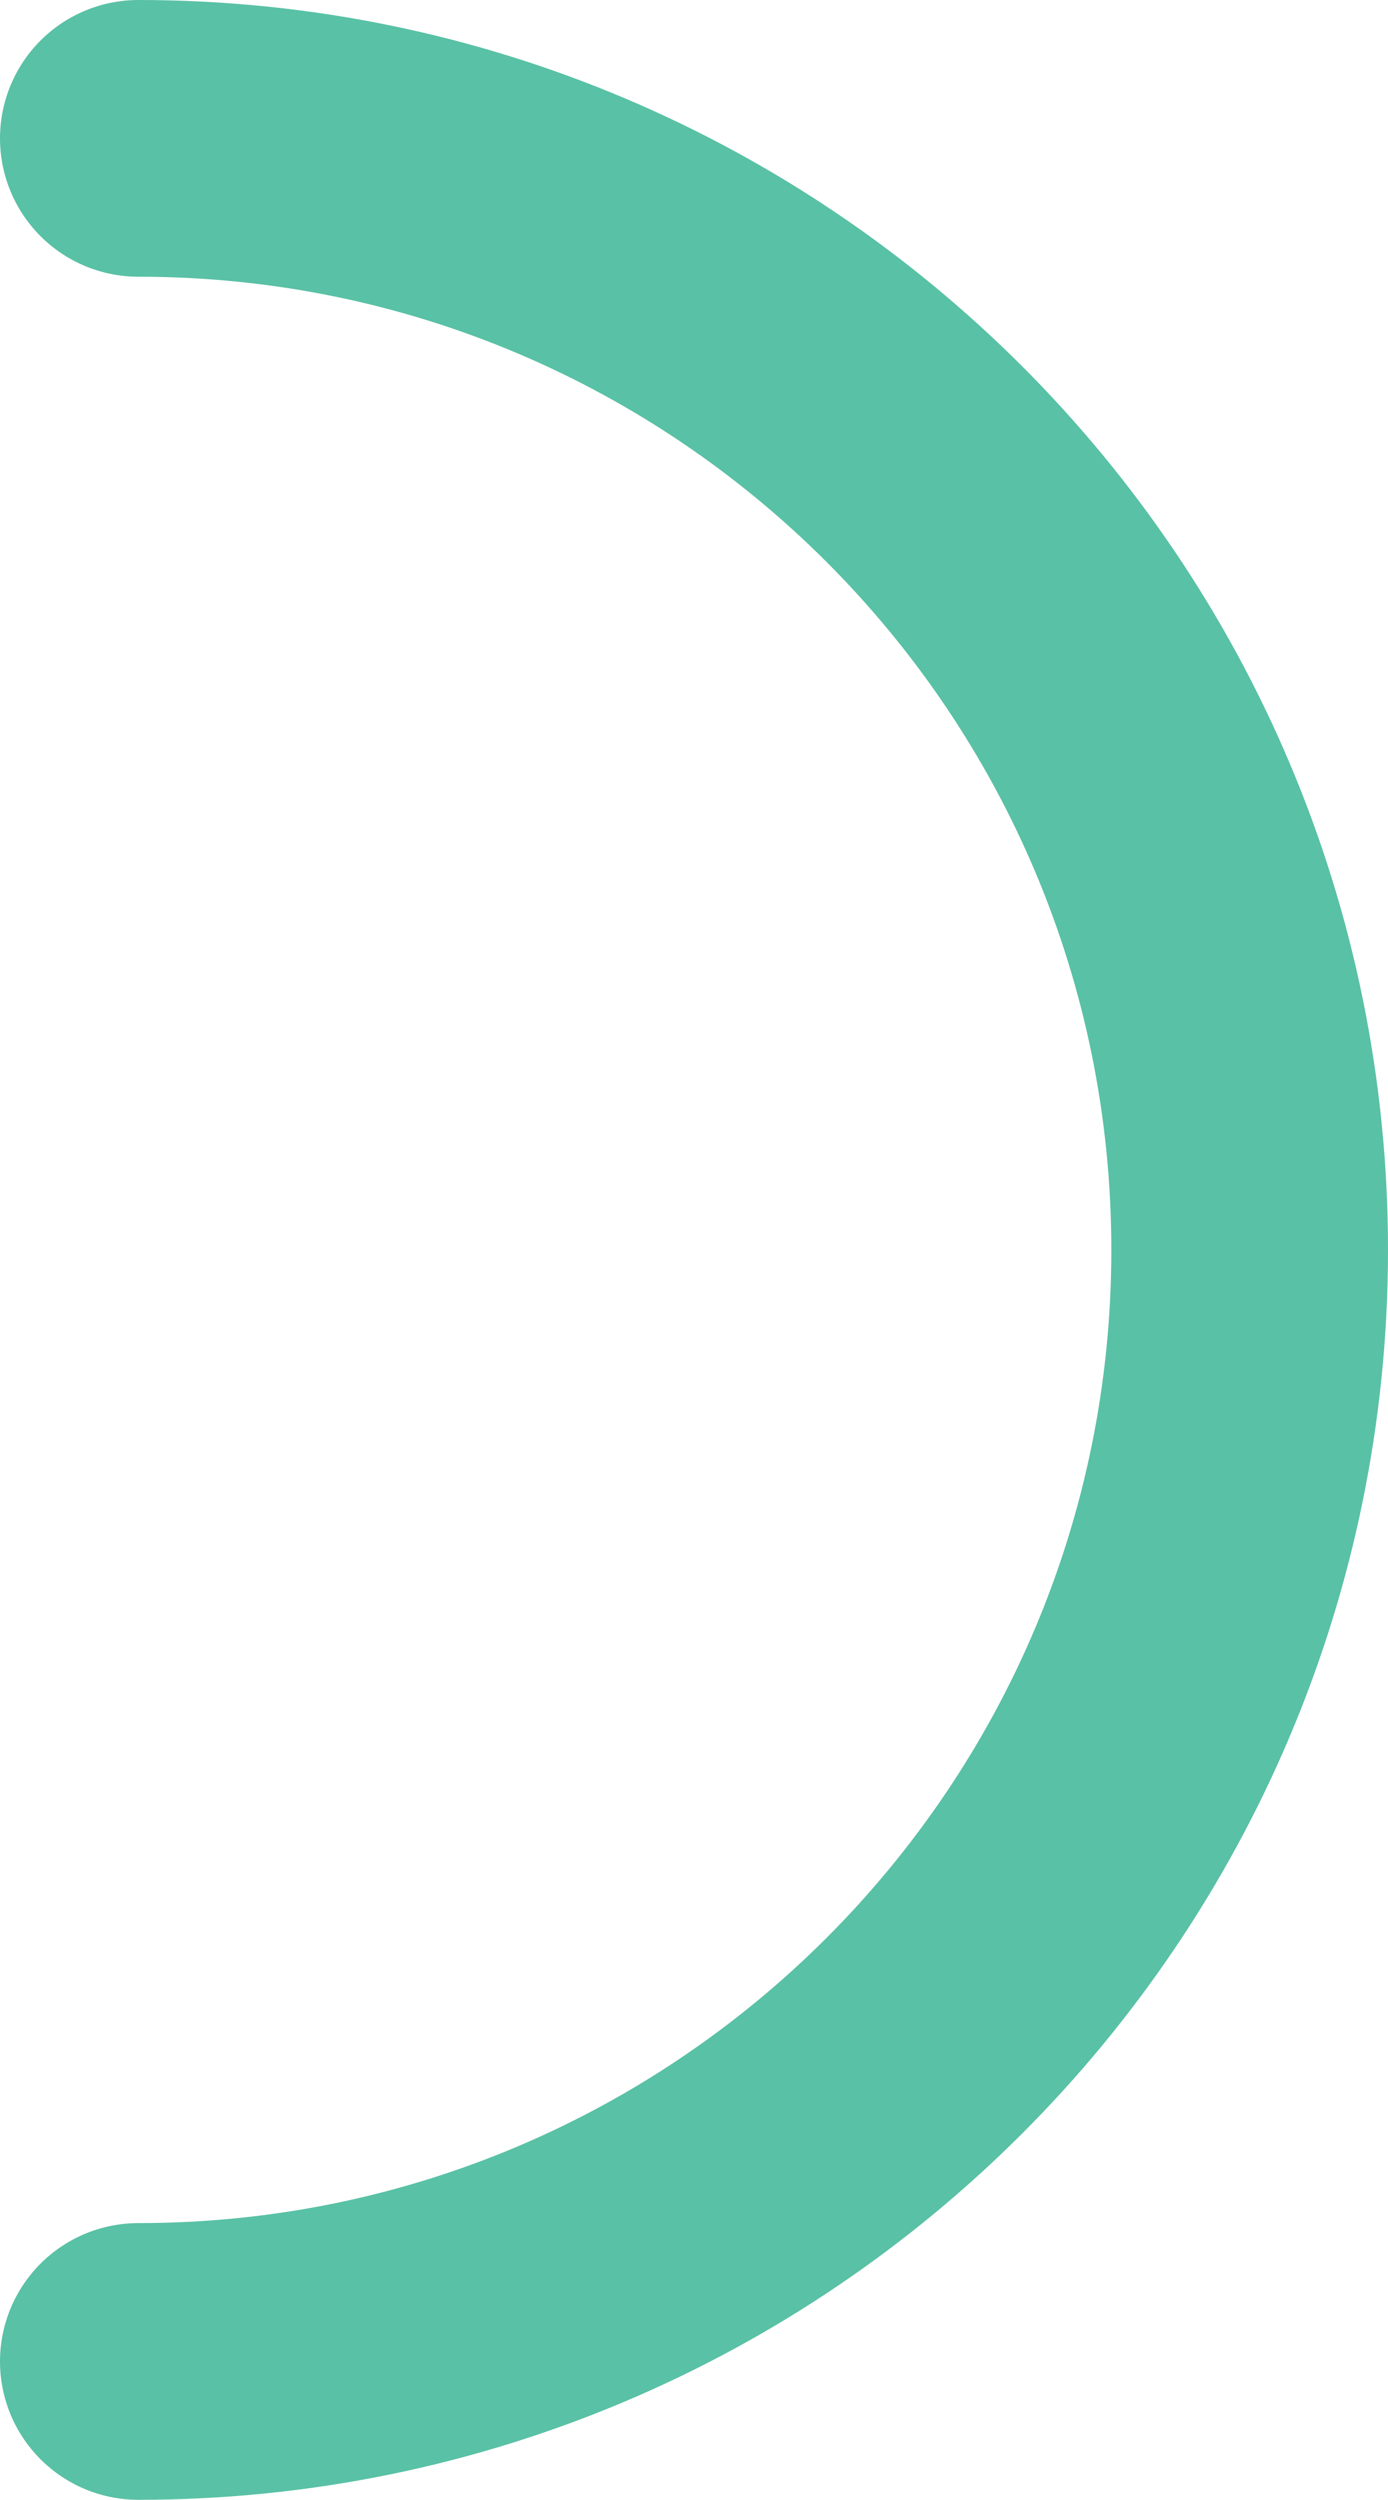 <?xml version="1.0" encoding="iso-8859-1"?>
<!-- Generator: Adobe Illustrator 19.2.1, SVG Export Plug-In . SVG Version: 6.00 Build 0)  -->
<svg version="1.1" xmlns="http://www.w3.org/2000/svg" xmlns:xlink="http://www.w3.org/1999/xlink" x="0px" y="0px"
	 viewBox="0 0 40.135 72.27" style="enable-background:new 0 0 40.135 72.27;" xml:space="preserve">
<g id="others6.4">
	<path style="fill:none;stroke:#59C1A5;stroke-width:8;stroke-linecap:round;stroke-linejoin:round;stroke-miterlimit:10;" d="M4,4
		c17.748,0,32.135,14.387,32.135,32.135S21.748,68.27,4,68.27"/>
</g>
<g id="Layer_1">
</g>
</svg>

